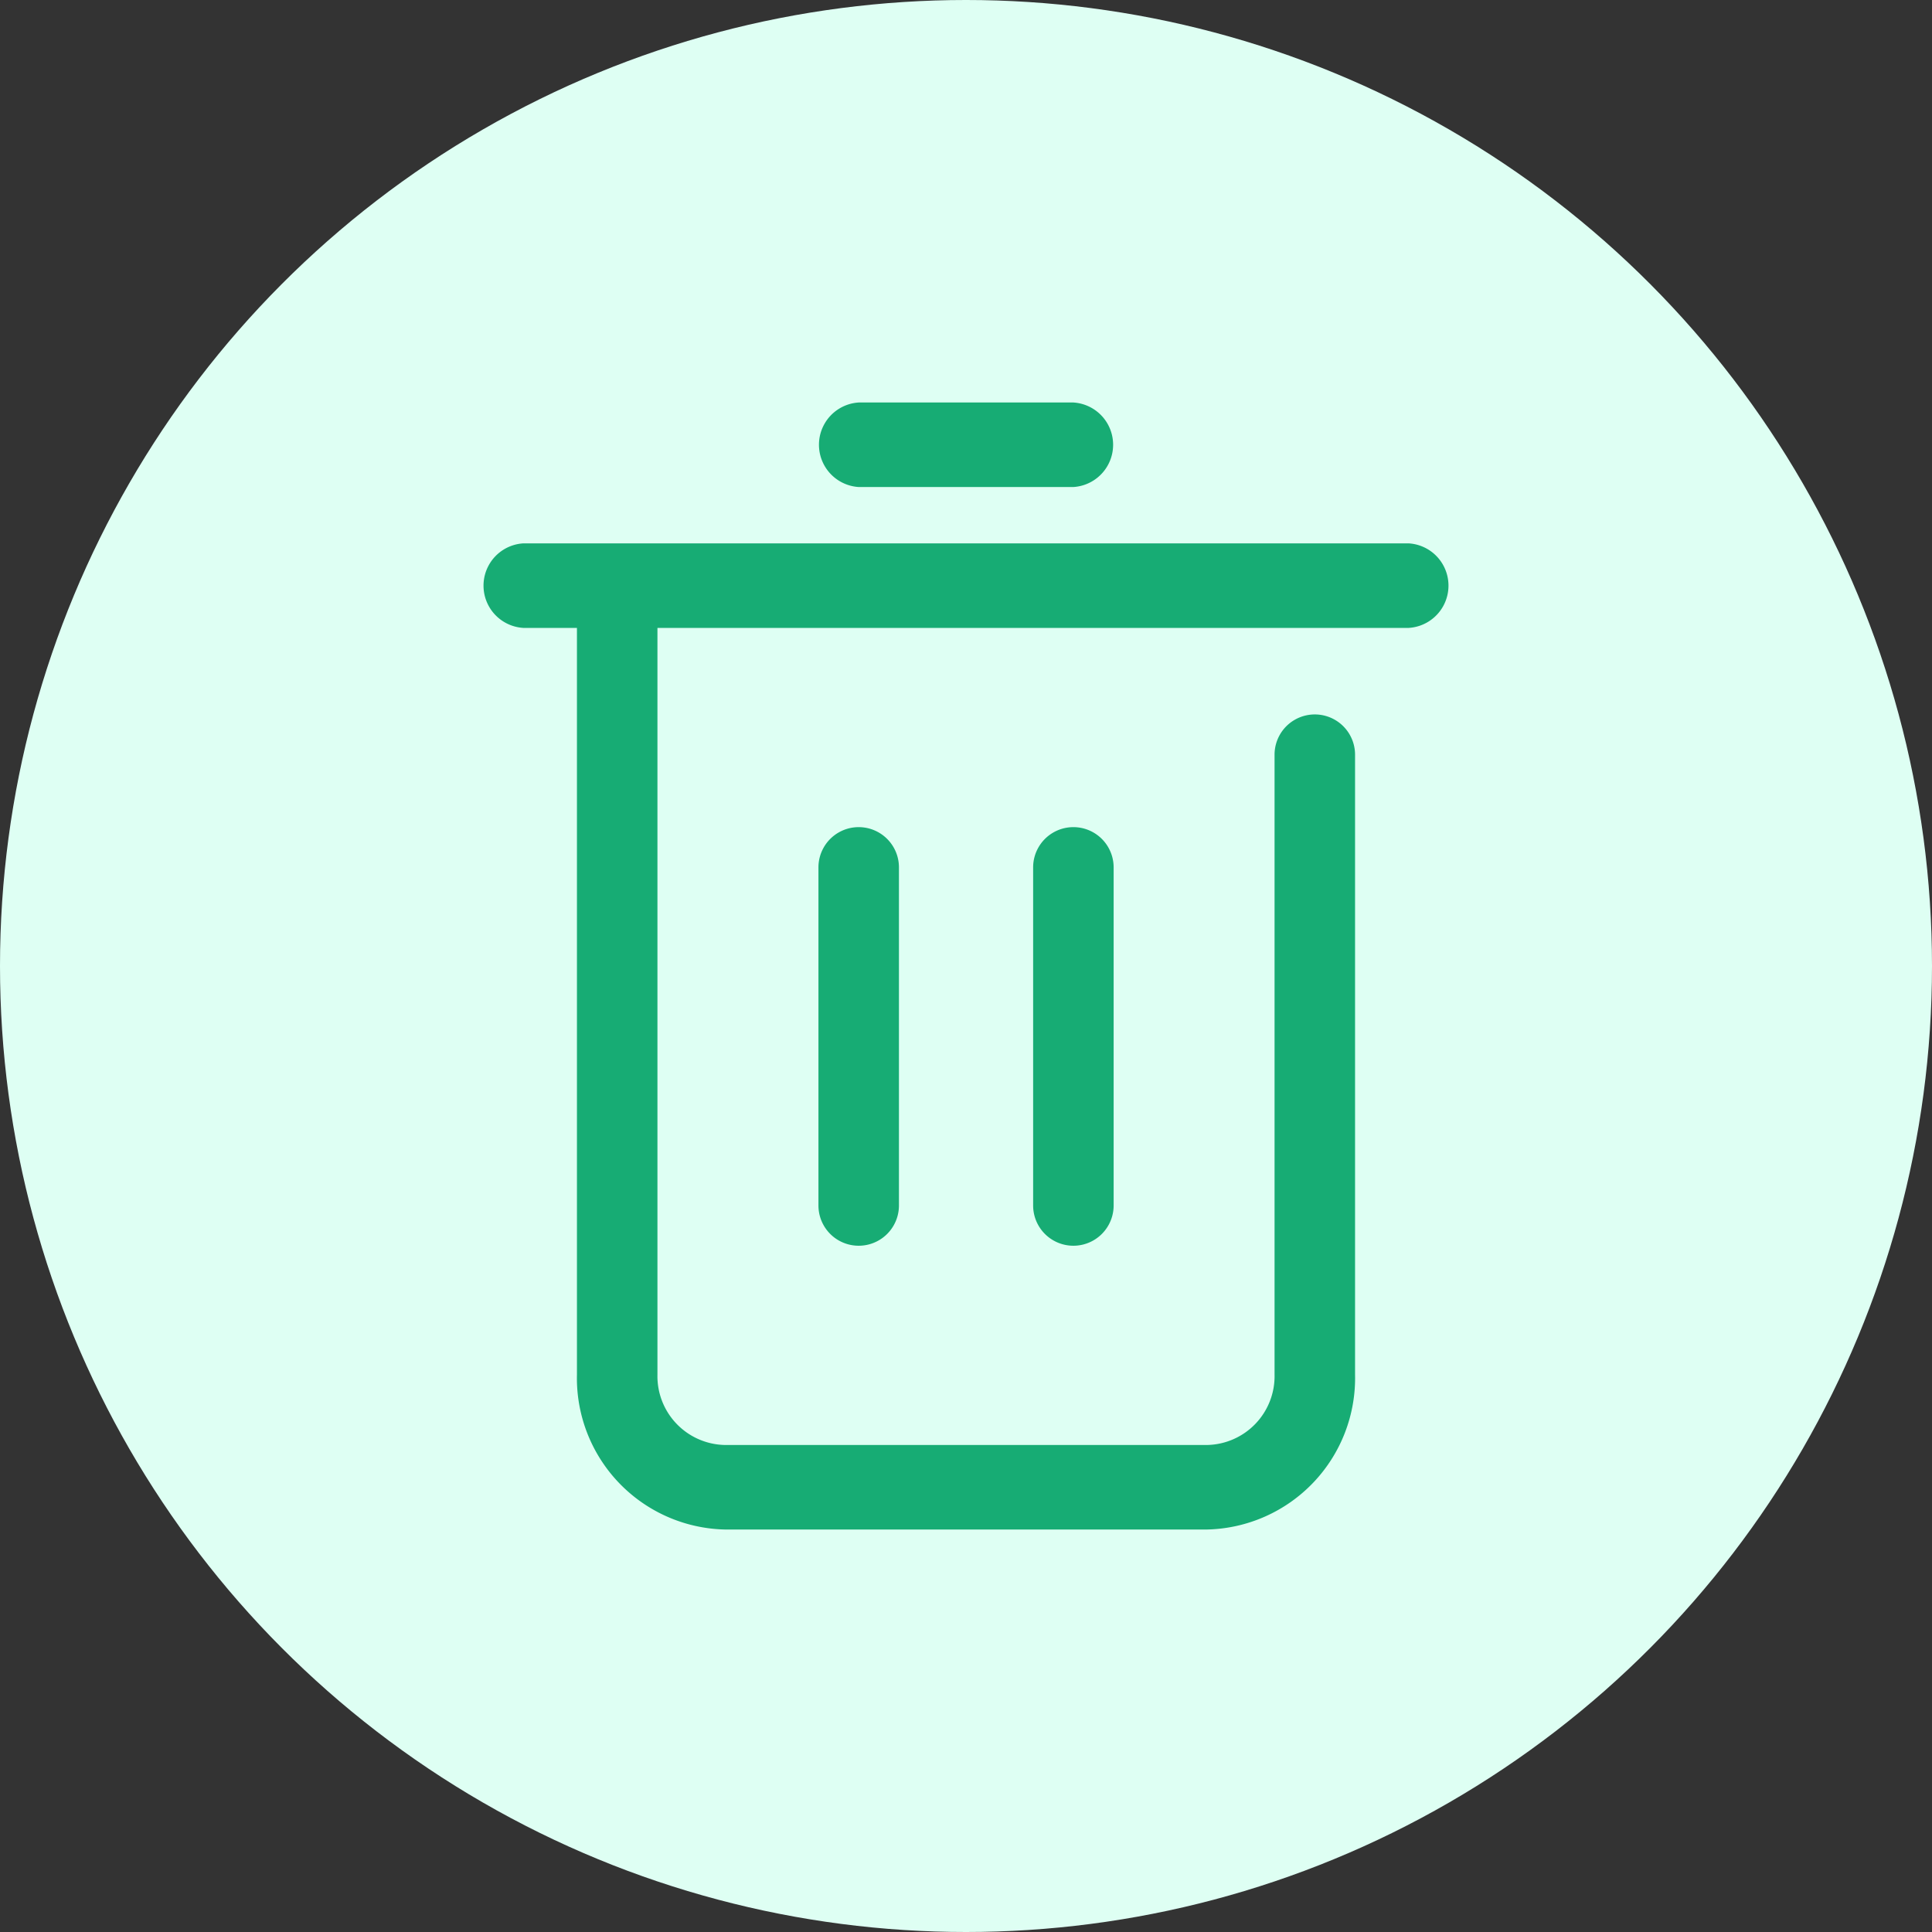<svg xmlns="http://www.w3.org/2000/svg" width="24" height="24" viewBox="0 0 24 24"><rect x="0" y="0" width="24" height="24" fill="#333333" stroke="none"/><defs><style>.a{fill:#defff3;}.b{fill:#17ac74;}</style></defs><g transform="translate(-336 -19)"><circle class="a" cx="12" cy="12" r="12" transform="translate(336 19)"/><path class="b" d="M129.167,88.133H128.5a.526.526,0,0,1,0-1.05h11a.526.526,0,0,1,0,1.05h-9.333v9.275a.855.855,0,0,0,.833.875h6a.855.855,0,0,0,.833-.875v-7.7a.5.5,0,1,1,1,0v7.7A1.881,1.881,0,0,1,137,99.333h-6a1.881,1.881,0,0,1-1.833-1.925Zm3.5-1.75a.526.526,0,0,1,0-1.05h2.667a.526.526,0,0,1,0,1.05Zm-.5,4.725a.5.5,0,1,1,1,0v4.2a.5.5,0,1,1-1,0Zm2.667,0a.5.5,0,1,1,1,0v4.2a.5.5,0,1,1-1,0Z" transform="translate(214 -61.333)"/></g></svg>